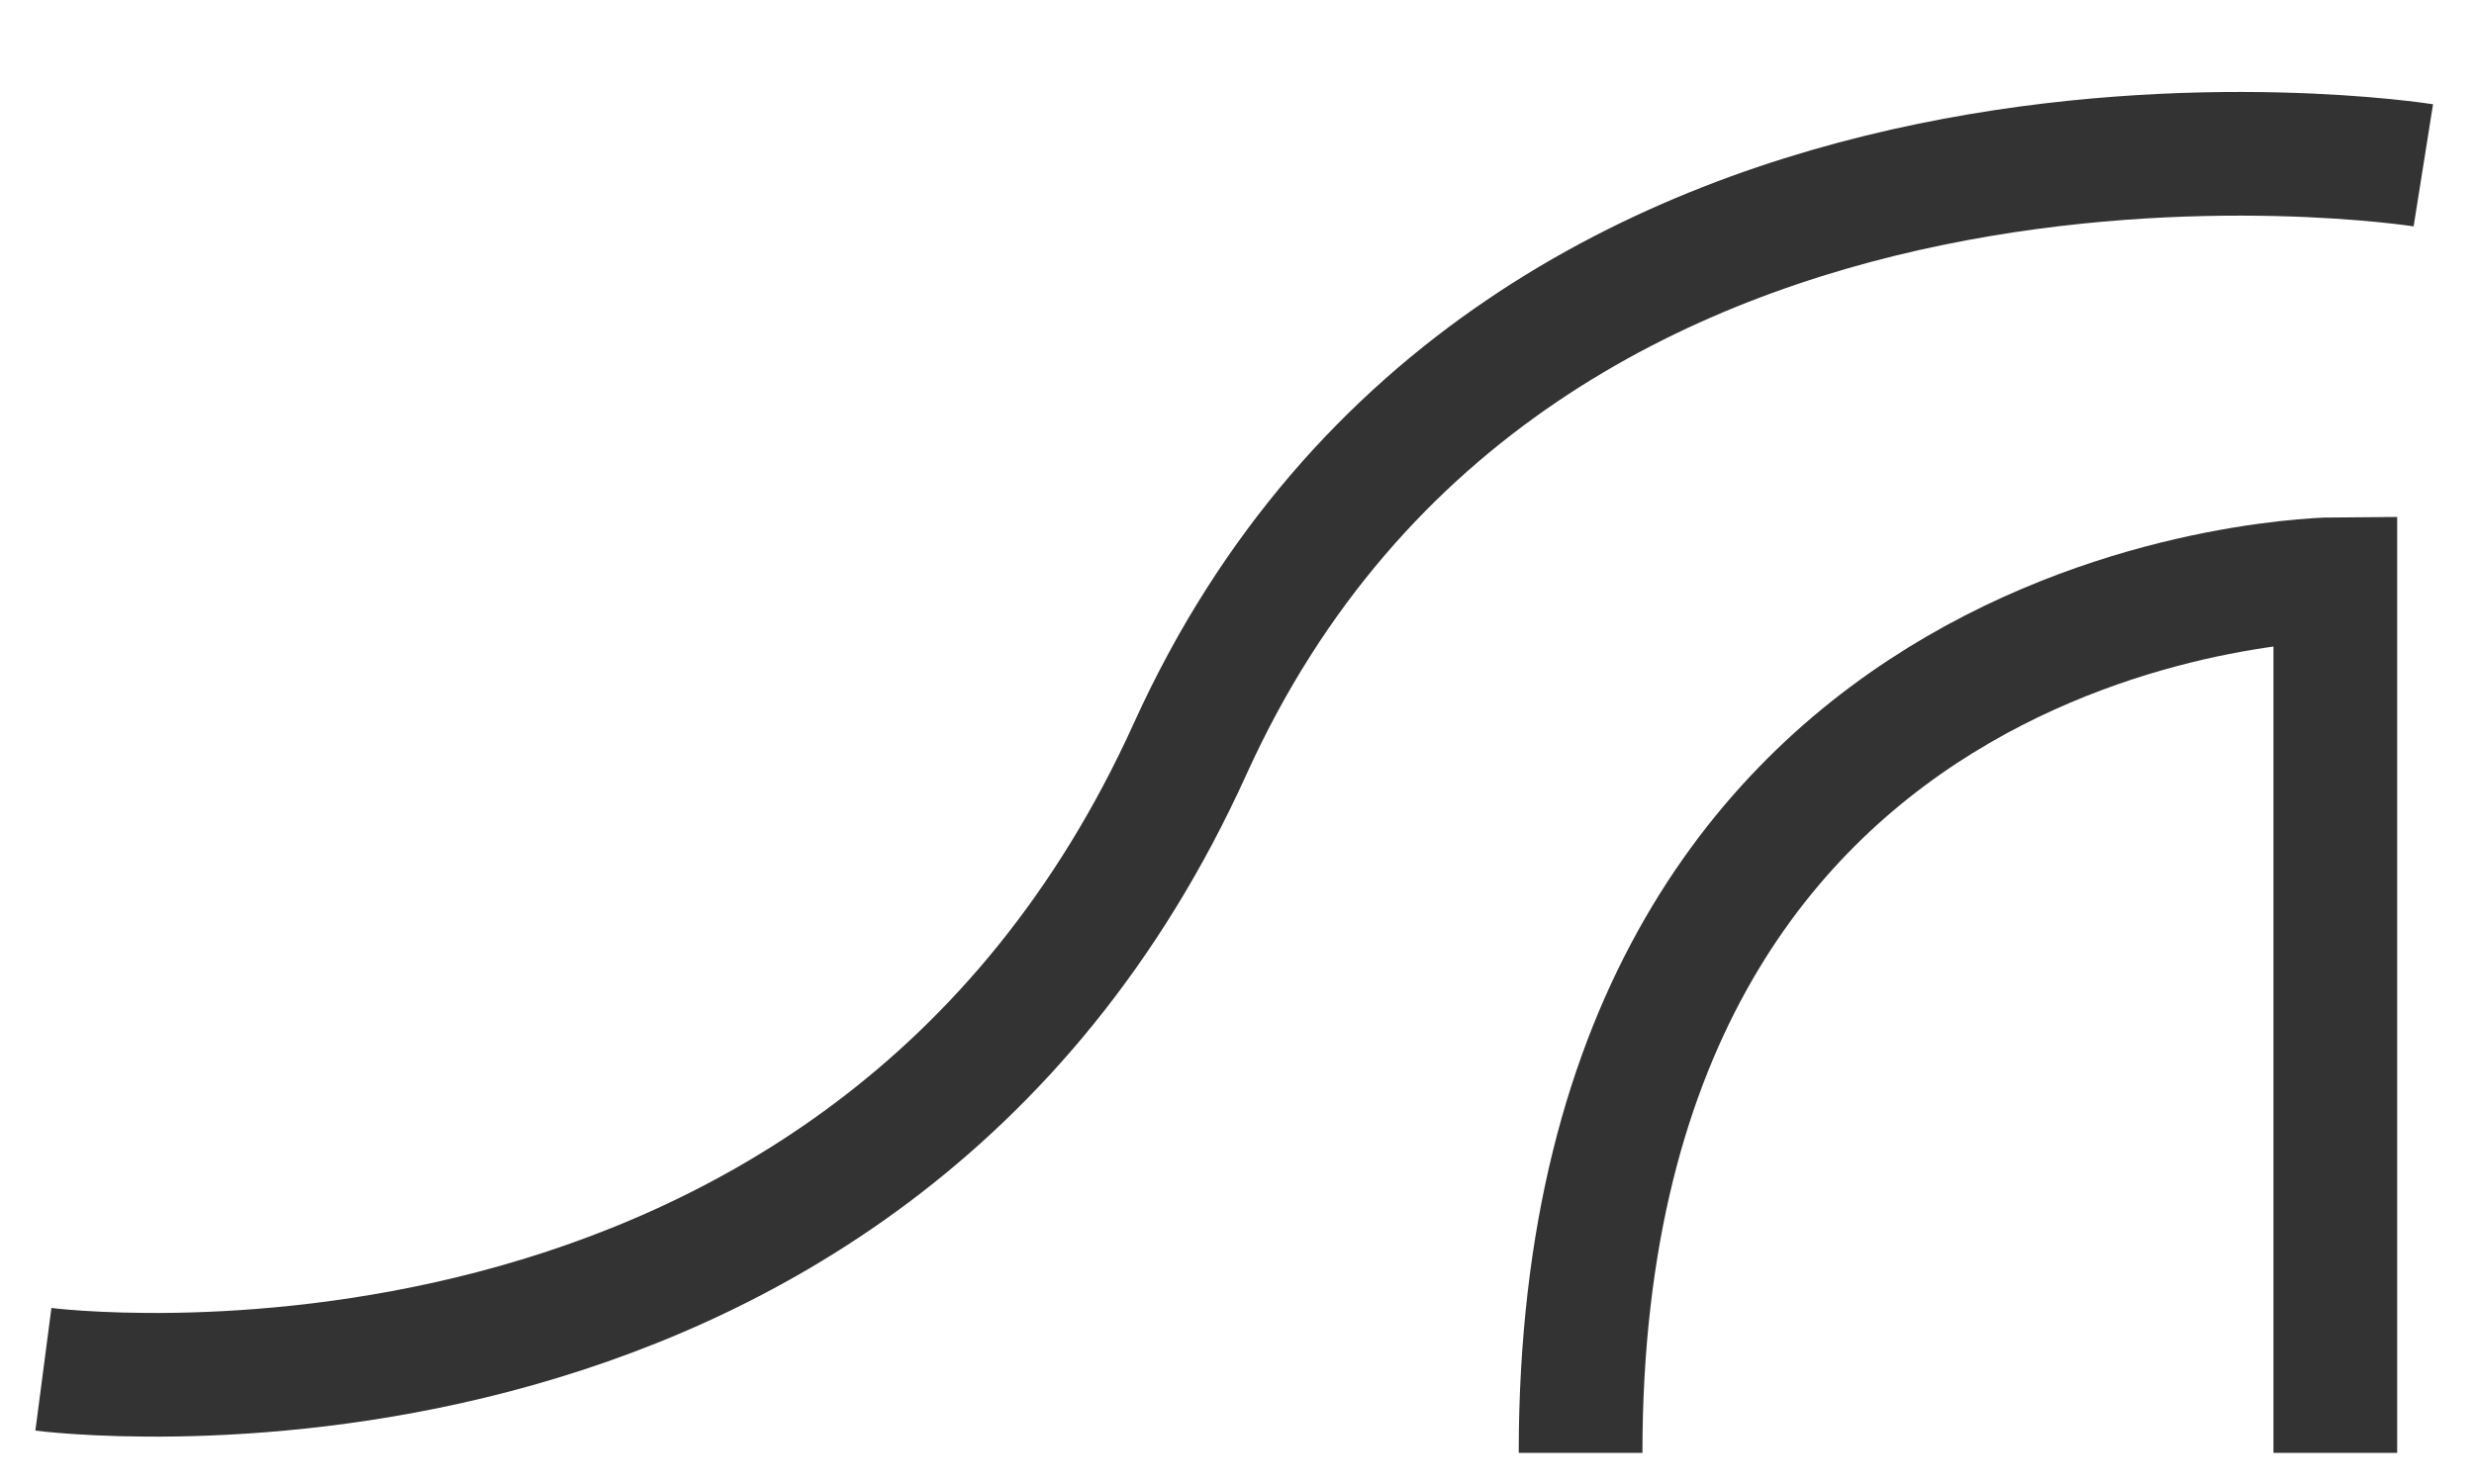 <?xml version="1.0" encoding="UTF-8" standalone="no"?>
<svg width="50px" height="30px" viewBox="0 0 50 30" version="1.1" xmlns="http://www.w3.org/2000/svg" xmlns:xlink="http://www.w3.org/1999/xlink" xmlns:sketch="http://www.bohemiancoding.com/sketch/ns">
    <!-- Generator: Sketch 3.0.4 (8053) - http://www.bohemiancoding.com/sketch -->
    <title>Group</title>
    <desc>Created with Sketch.</desc>
    <defs></defs>
    <g id="Main" stroke="none" stroke-width="1" fill="none" fill-rule="evenodd" sketch:type="MSPage">
        <g id="Desktop" sketch:type="MSArtboardGroup" transform="translate(-30, -21)" stroke="#333333" stroke-width="2.5">
            <g id="Group" sketch:type="MSLayerGroup" transform="translate(31, 24)">
                <path d="M-0.123,24.681 C-0.123,24.681 16.391,26.842 23.052,12.14 C29.713,-2.562 47.976,0.342 47.976,0.342" id="Path-2" sketch:type="MSShapeGroup"></path>
                <path d="M46.197,26.37 L46.197,8.707 C46.197,8.707 30.944,8.786 30.944,26.37" id="Path-3" sketch:type="MSShapeGroup"></path>
            </g>
        </g>
    </g>
</svg>